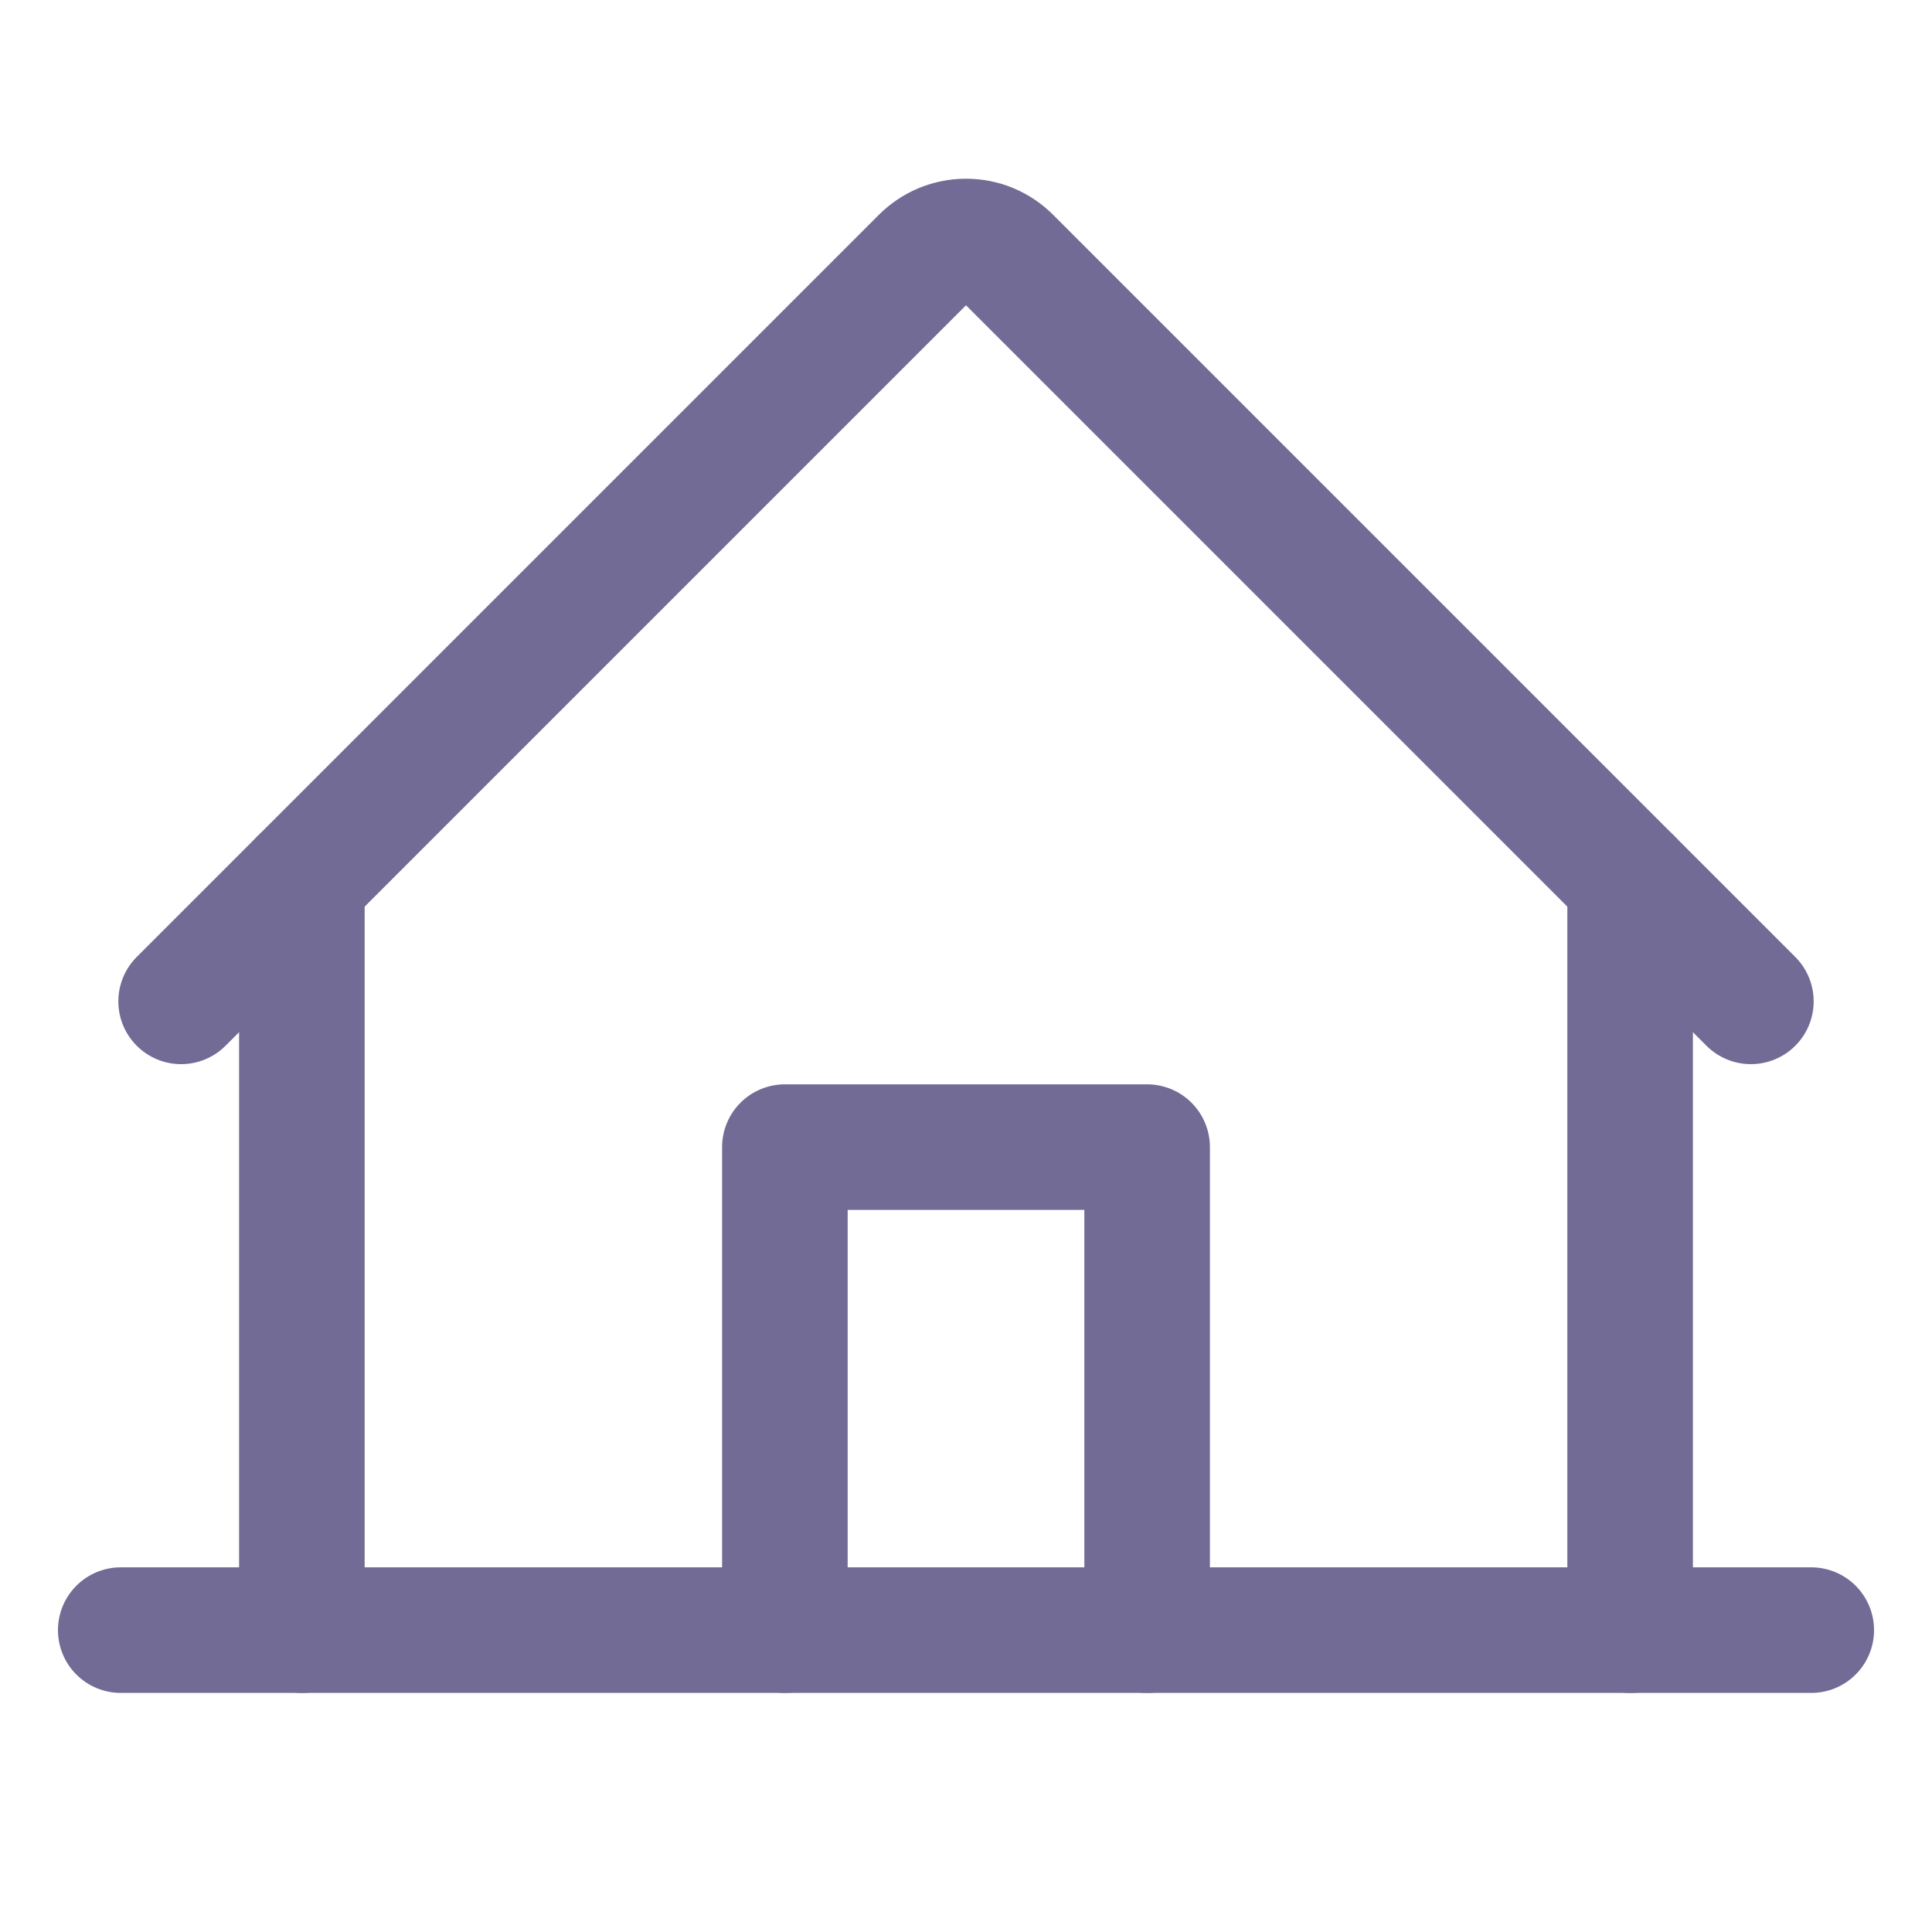 <svg width="20" height="20" viewBox="0 0 20 20" fill="none" xmlns="http://www.w3.org/2000/svg">
  <g id="Sidebar icon/Homepage/Active">
    <path id="Vector" opacity="0.2"
      d="M10.442 2.683C10.384 2.625 10.315 2.579 10.239 2.547C10.164 2.516 10.082 2.5 10 2.5C9.918 2.5 9.837 2.516 9.761 2.547C9.685 2.579 9.616 2.625 9.558 2.683L3.125 9.116V16.875H8.125V11.875H11.875V16.875H16.875V9.116L10.442 2.683Z" />
    <path id="Vector_2" d="M1.25 16.875H18.75" stroke="#716B95" stroke-width="1.3"
      stroke-linecap="round" stroke-linejoin="round" />
    <path id="Vector_3" d="M11.875 16.875V11.875H8.125V16.875" stroke="#716B95" stroke-width="1.3"
      stroke-linecap="round" stroke-linejoin="round" />
    <path id="Vector_4" d="M3.125 9.116V16.875" stroke="#716B95" stroke-width="1.3"
      stroke-linecap="round" stroke-linejoin="round" />
    <path id="Vector_5" d="M16.875 16.875V9.116" stroke="#716B95" stroke-width="1.3"
      stroke-linecap="round" stroke-linejoin="round" />
    <path id="Vector_6"
      d="M1.875 10.366L9.558 2.683C9.616 2.625 9.685 2.579 9.761 2.547C9.837 2.516 9.918 2.5 10 2.5C10.082 2.5 10.164 2.516 10.239 2.547C10.315 2.579 10.384 2.625 10.442 2.683L18.125 10.366"
      stroke="#716B95" stroke-width="1.3" stroke-linecap="round" stroke-linejoin="round" />
  </g>
</svg>